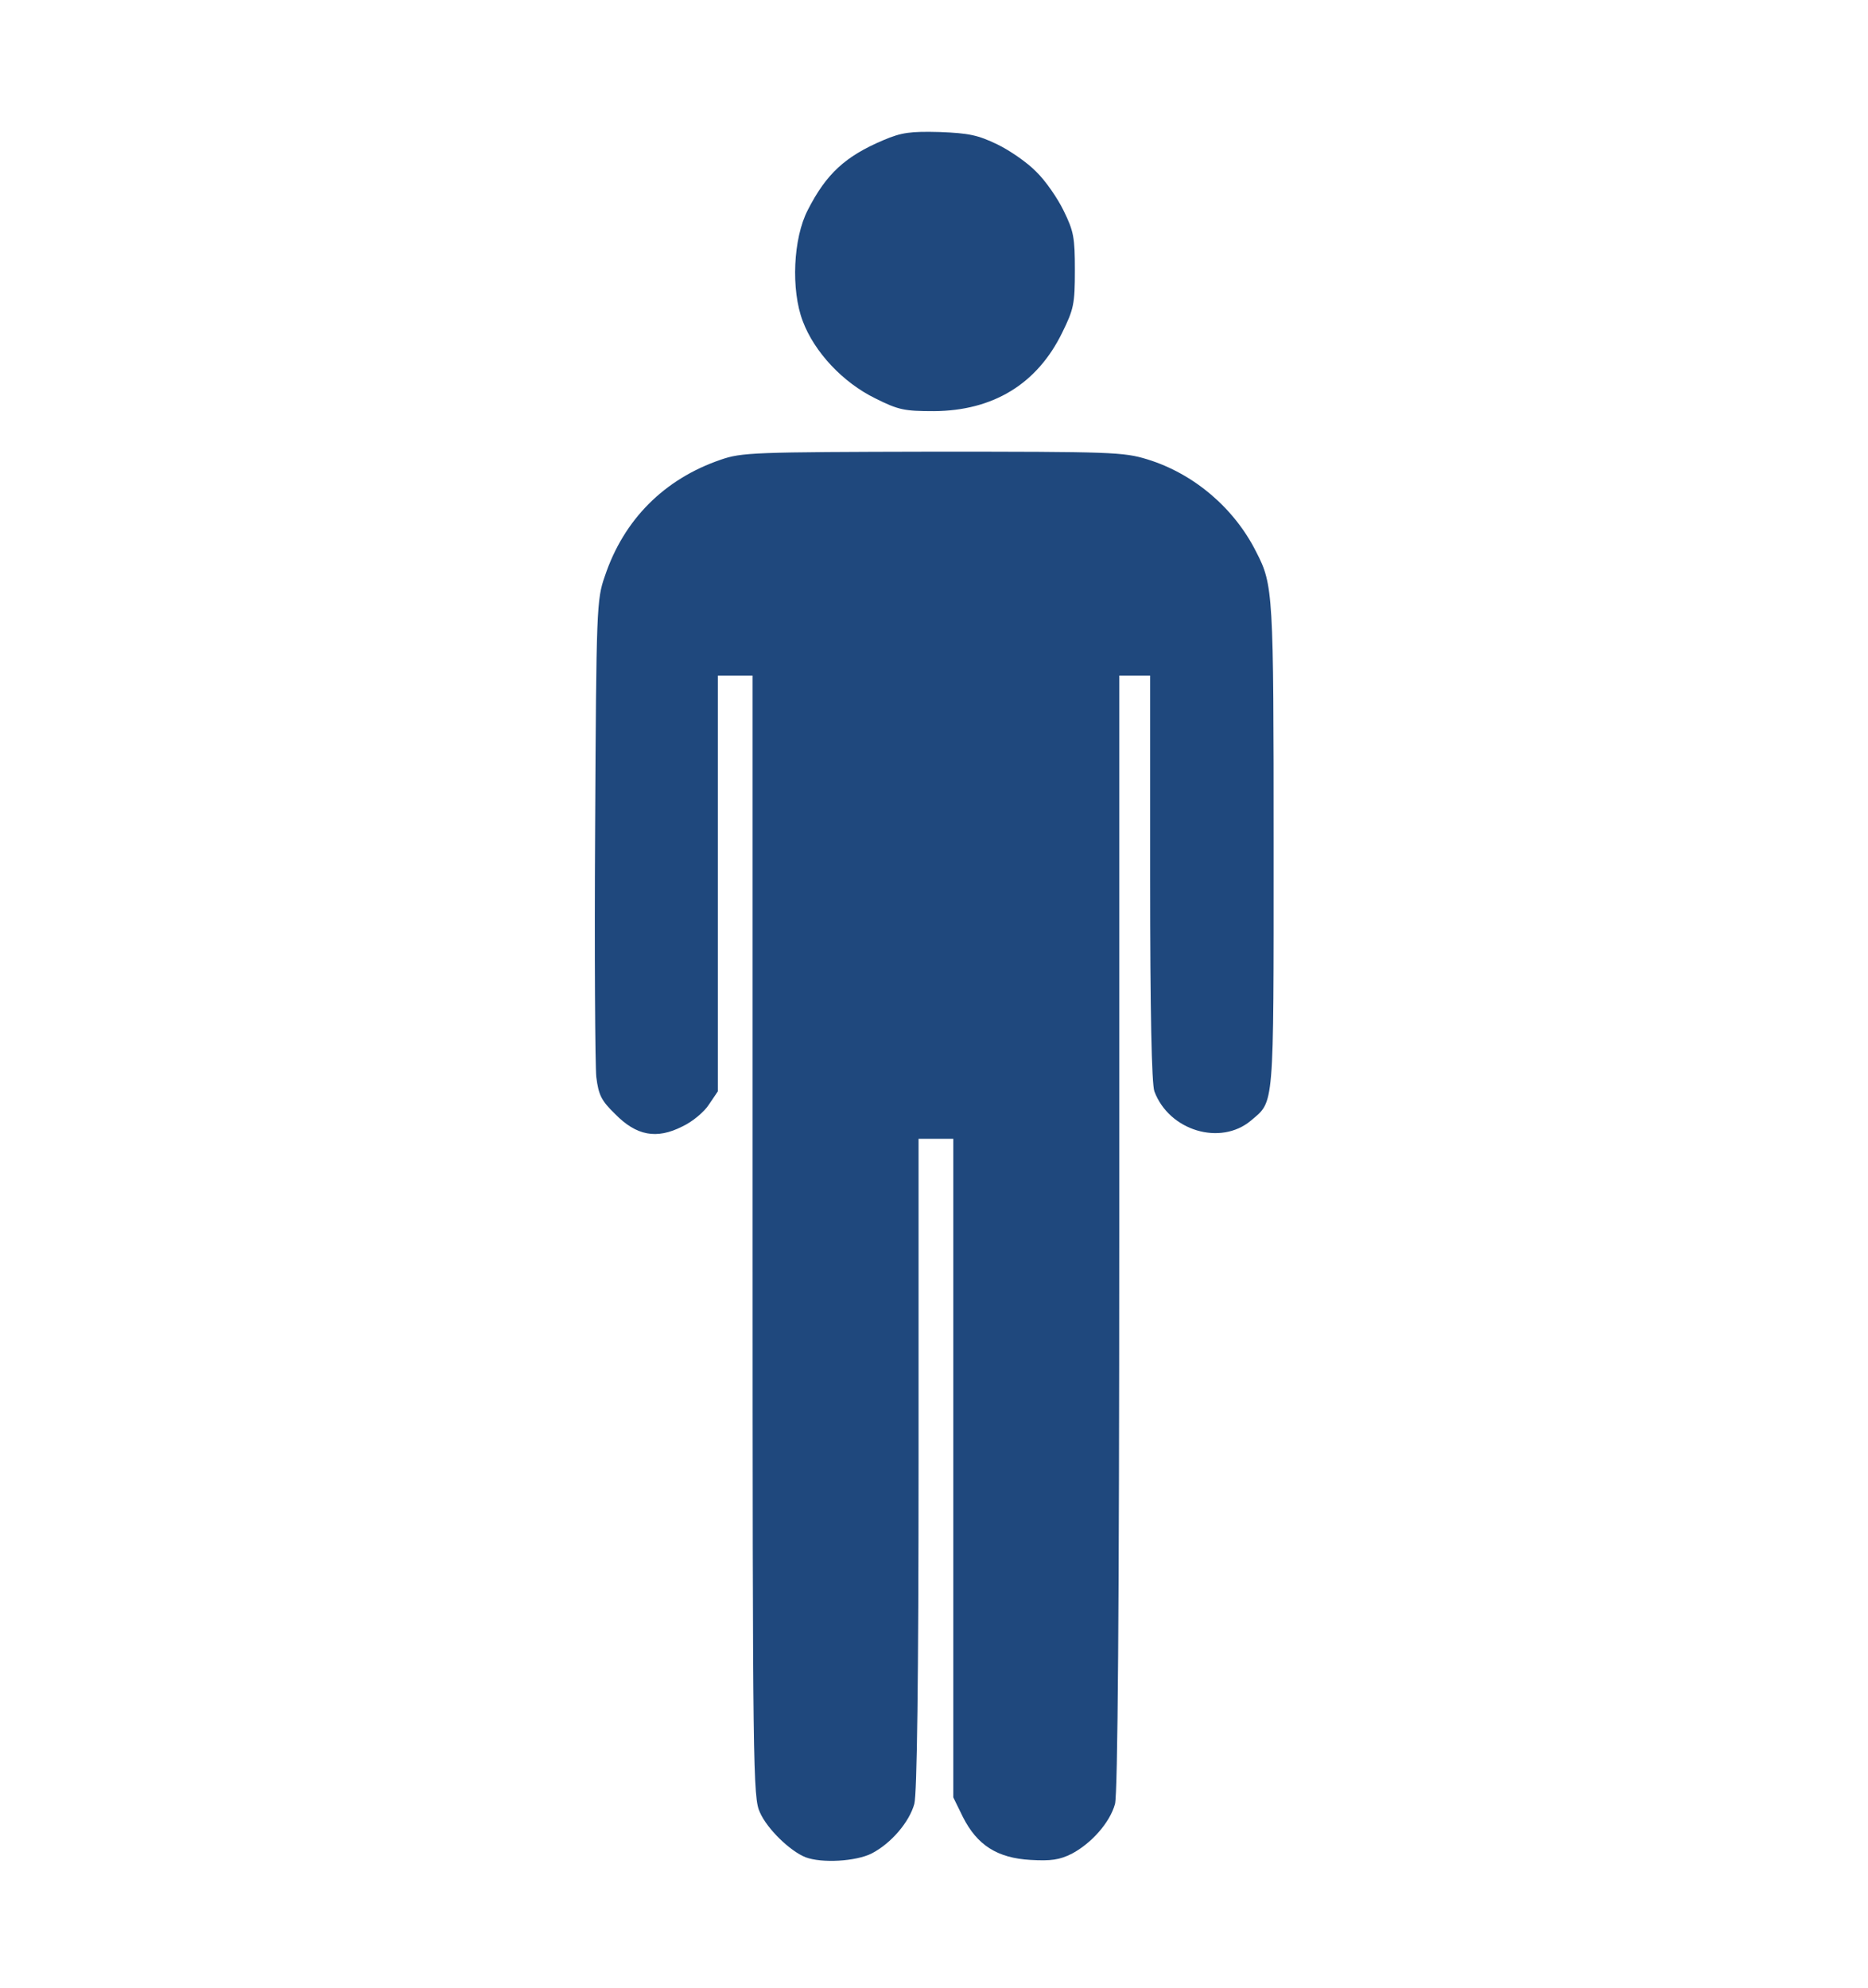 <?xml version="1.0" standalone="no"?>
<!DOCTYPE svg PUBLIC "-//W3C//DTD SVG 20010904//EN"
 "http://www.w3.org/TR/2001/REC-SVG-20010904/DTD/svg10.dtd">
<svg version="1.0" xmlns="http://www.w3.org/2000/svg"
 width="484pt" height="515pt" viewBox="0 0 484 515"
 preserveAspectRatio="xMidYMid meet">
<g transform="translate(0,515) scale(0.1,-0.1)"
fill="#1F487D" stroke="none">
<path d="M2289 4787 c-99 -42 -148 -87 -196 -181 -38 -73 -44 -207 -13 -288
30 -80 104 -159 188 -200 60 -30 75 -33 152 -33 153 1 267 70 332 203 30 61
33 74 33 162 0 85 -3 101 -29 154 -16 33 -48 79 -71 101 -22 23 -68 55 -101
71 -50 24 -73 29 -149 32 -76 2 -99 -1 -146 -21z"/>
<path d="M1867 3959 c-146 -50 -251 -155 -300 -302 -21 -60 -22 -82 -25 -652
-2 -324 0 -615 3 -645 6 -47 13 -61 49 -96 55 -56 107 -66 174 -32 26 12 57
38 69 57 l23 34 0 538 0 539 45 0 45 0 0 -1452 c0 -1384 1 -1455 19 -1493 19
-43 78 -100 118 -116 42 -16 131 -11 172 10 50 26 97 81 110 128 7 25 11 323
11 881 l0 842 45 0 45 0 0 -853 0 -853 25 -51 c37 -73 89 -106 175 -111 53 -3
75 0 107 16 51 27 99 81 112 129 7 26 11 505 11 1481 l0 1442 40 0 40 0 0
-524 c0 -346 4 -534 11 -553 38 -102 171 -142 250 -76 61 52 59 23 59 710 0
657 -1 678 -45 763 -57 114 -162 203 -282 240 -62 19 -92 20 -557 20 -465 -1
-494 -2 -549 -21z"/>
</g>
</svg>
